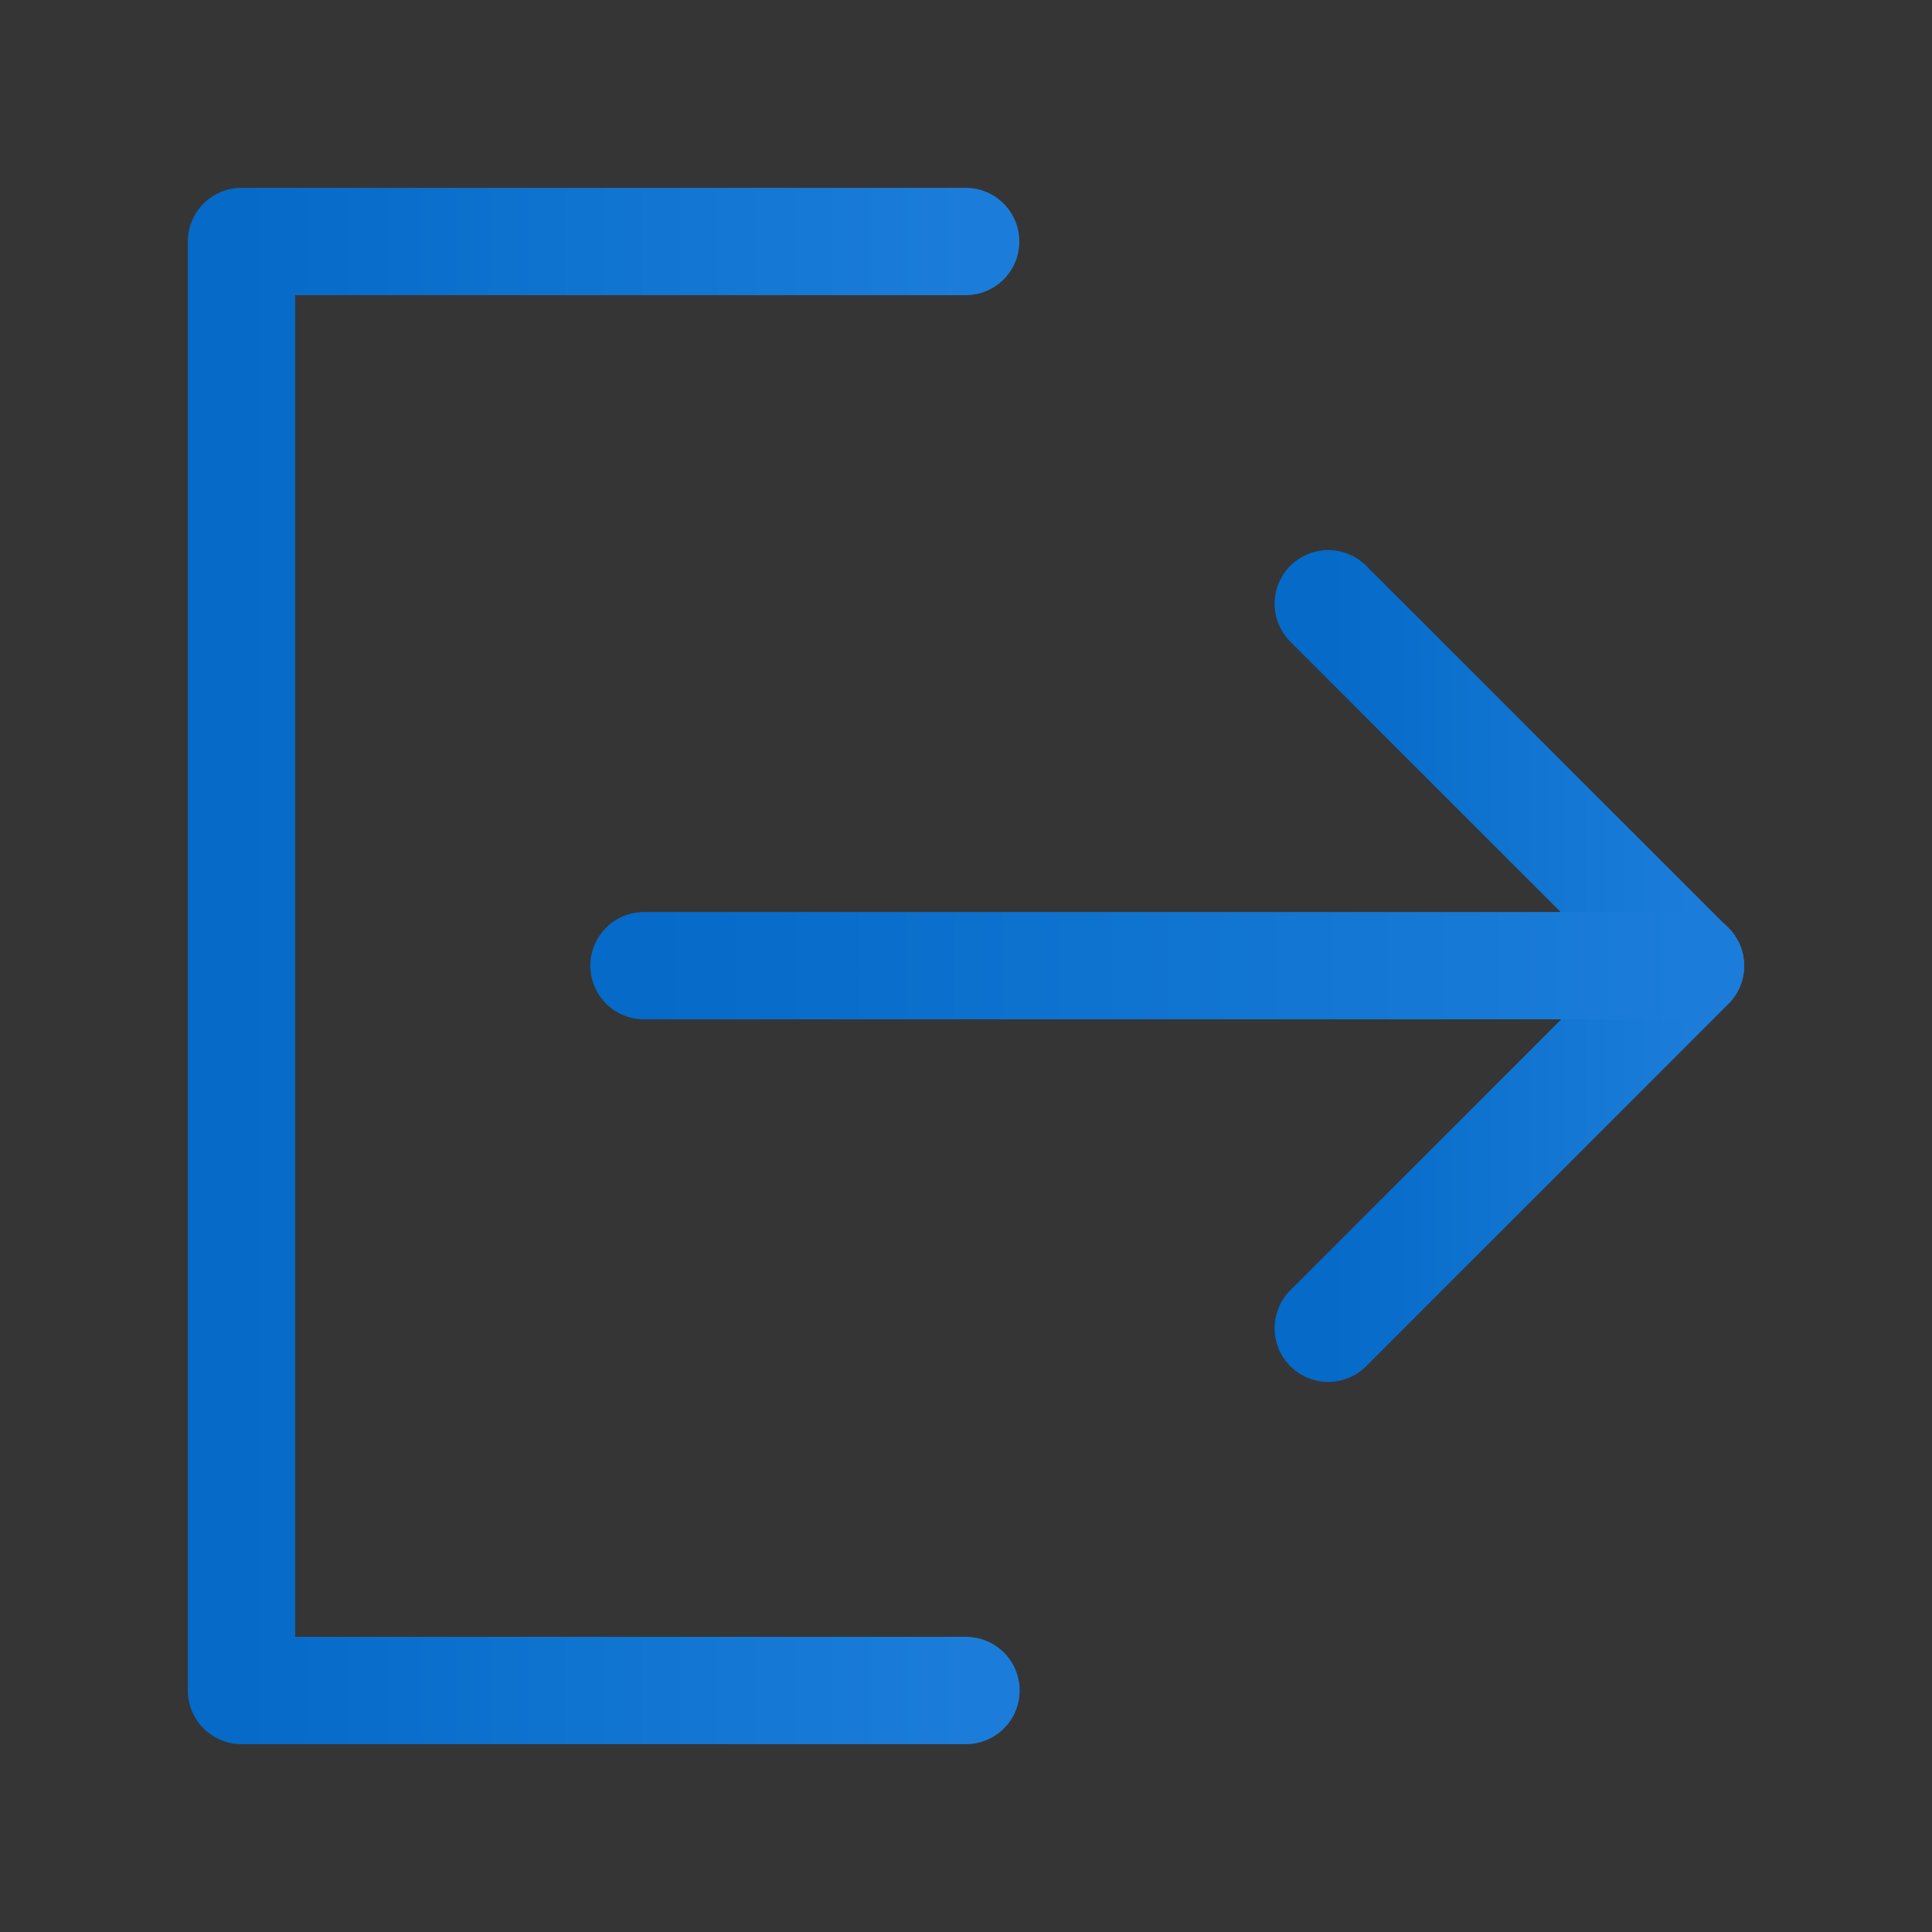 <svg width="36" height="36" viewBox="0 0 36 36" fill="none" xmlns="http://www.w3.org/2000/svg">
<rect x="0" y="0" width="36" height="36" fill="#333333" stroke="none"/>
<path d="M36 0H0V36H36V0Z" fill="white" fill-opacity="0.01"/>
<path d="M17.994 4.5H4.5V31.5H18" stroke="url(#paint0_linear_11_183)" stroke-width="2" stroke-linecap="round" stroke-linejoin="round"/>
<path d="M24.75 24.75L31.5 18L24.75 11.25" stroke="url(#paint1_linear_11_183)" stroke-width="2" stroke-linecap="round" stroke-linejoin="round"/>
<path d="M12 17.994H31.5" stroke="url(#paint2_linear_11_183)" stroke-width="2" stroke-linecap="round" stroke-linejoin="round"/>
<defs>
<linearGradient id="paint0_linear_11_183" x1="4.5" y1="17.995" x2="18.002" y2="17.995" gradientUnits="userSpaceOnUse">
<stop stop-color="#056ac8"/>
<stop offset="1" stop-color="#1b7dd9"/>
</linearGradient>
<linearGradient id="paint1_linear_11_183" x1="24.75" y1="17.997" x2="31.501" y2="17.997" gradientUnits="userSpaceOnUse">
<stop stop-color="#056ac8"/>
<stop offset="1" stop-color="#1b7dd9"/>
</linearGradient>
<linearGradient id="paint2_linear_11_183" x1="12" y1="18.494" x2="31.503" y2="18.494" gradientUnits="userSpaceOnUse">
<stop stop-color="#056ac8"/>
<stop offset="1" stop-color="#1b7dd9"/>
</linearGradient>
</defs>
</svg>
